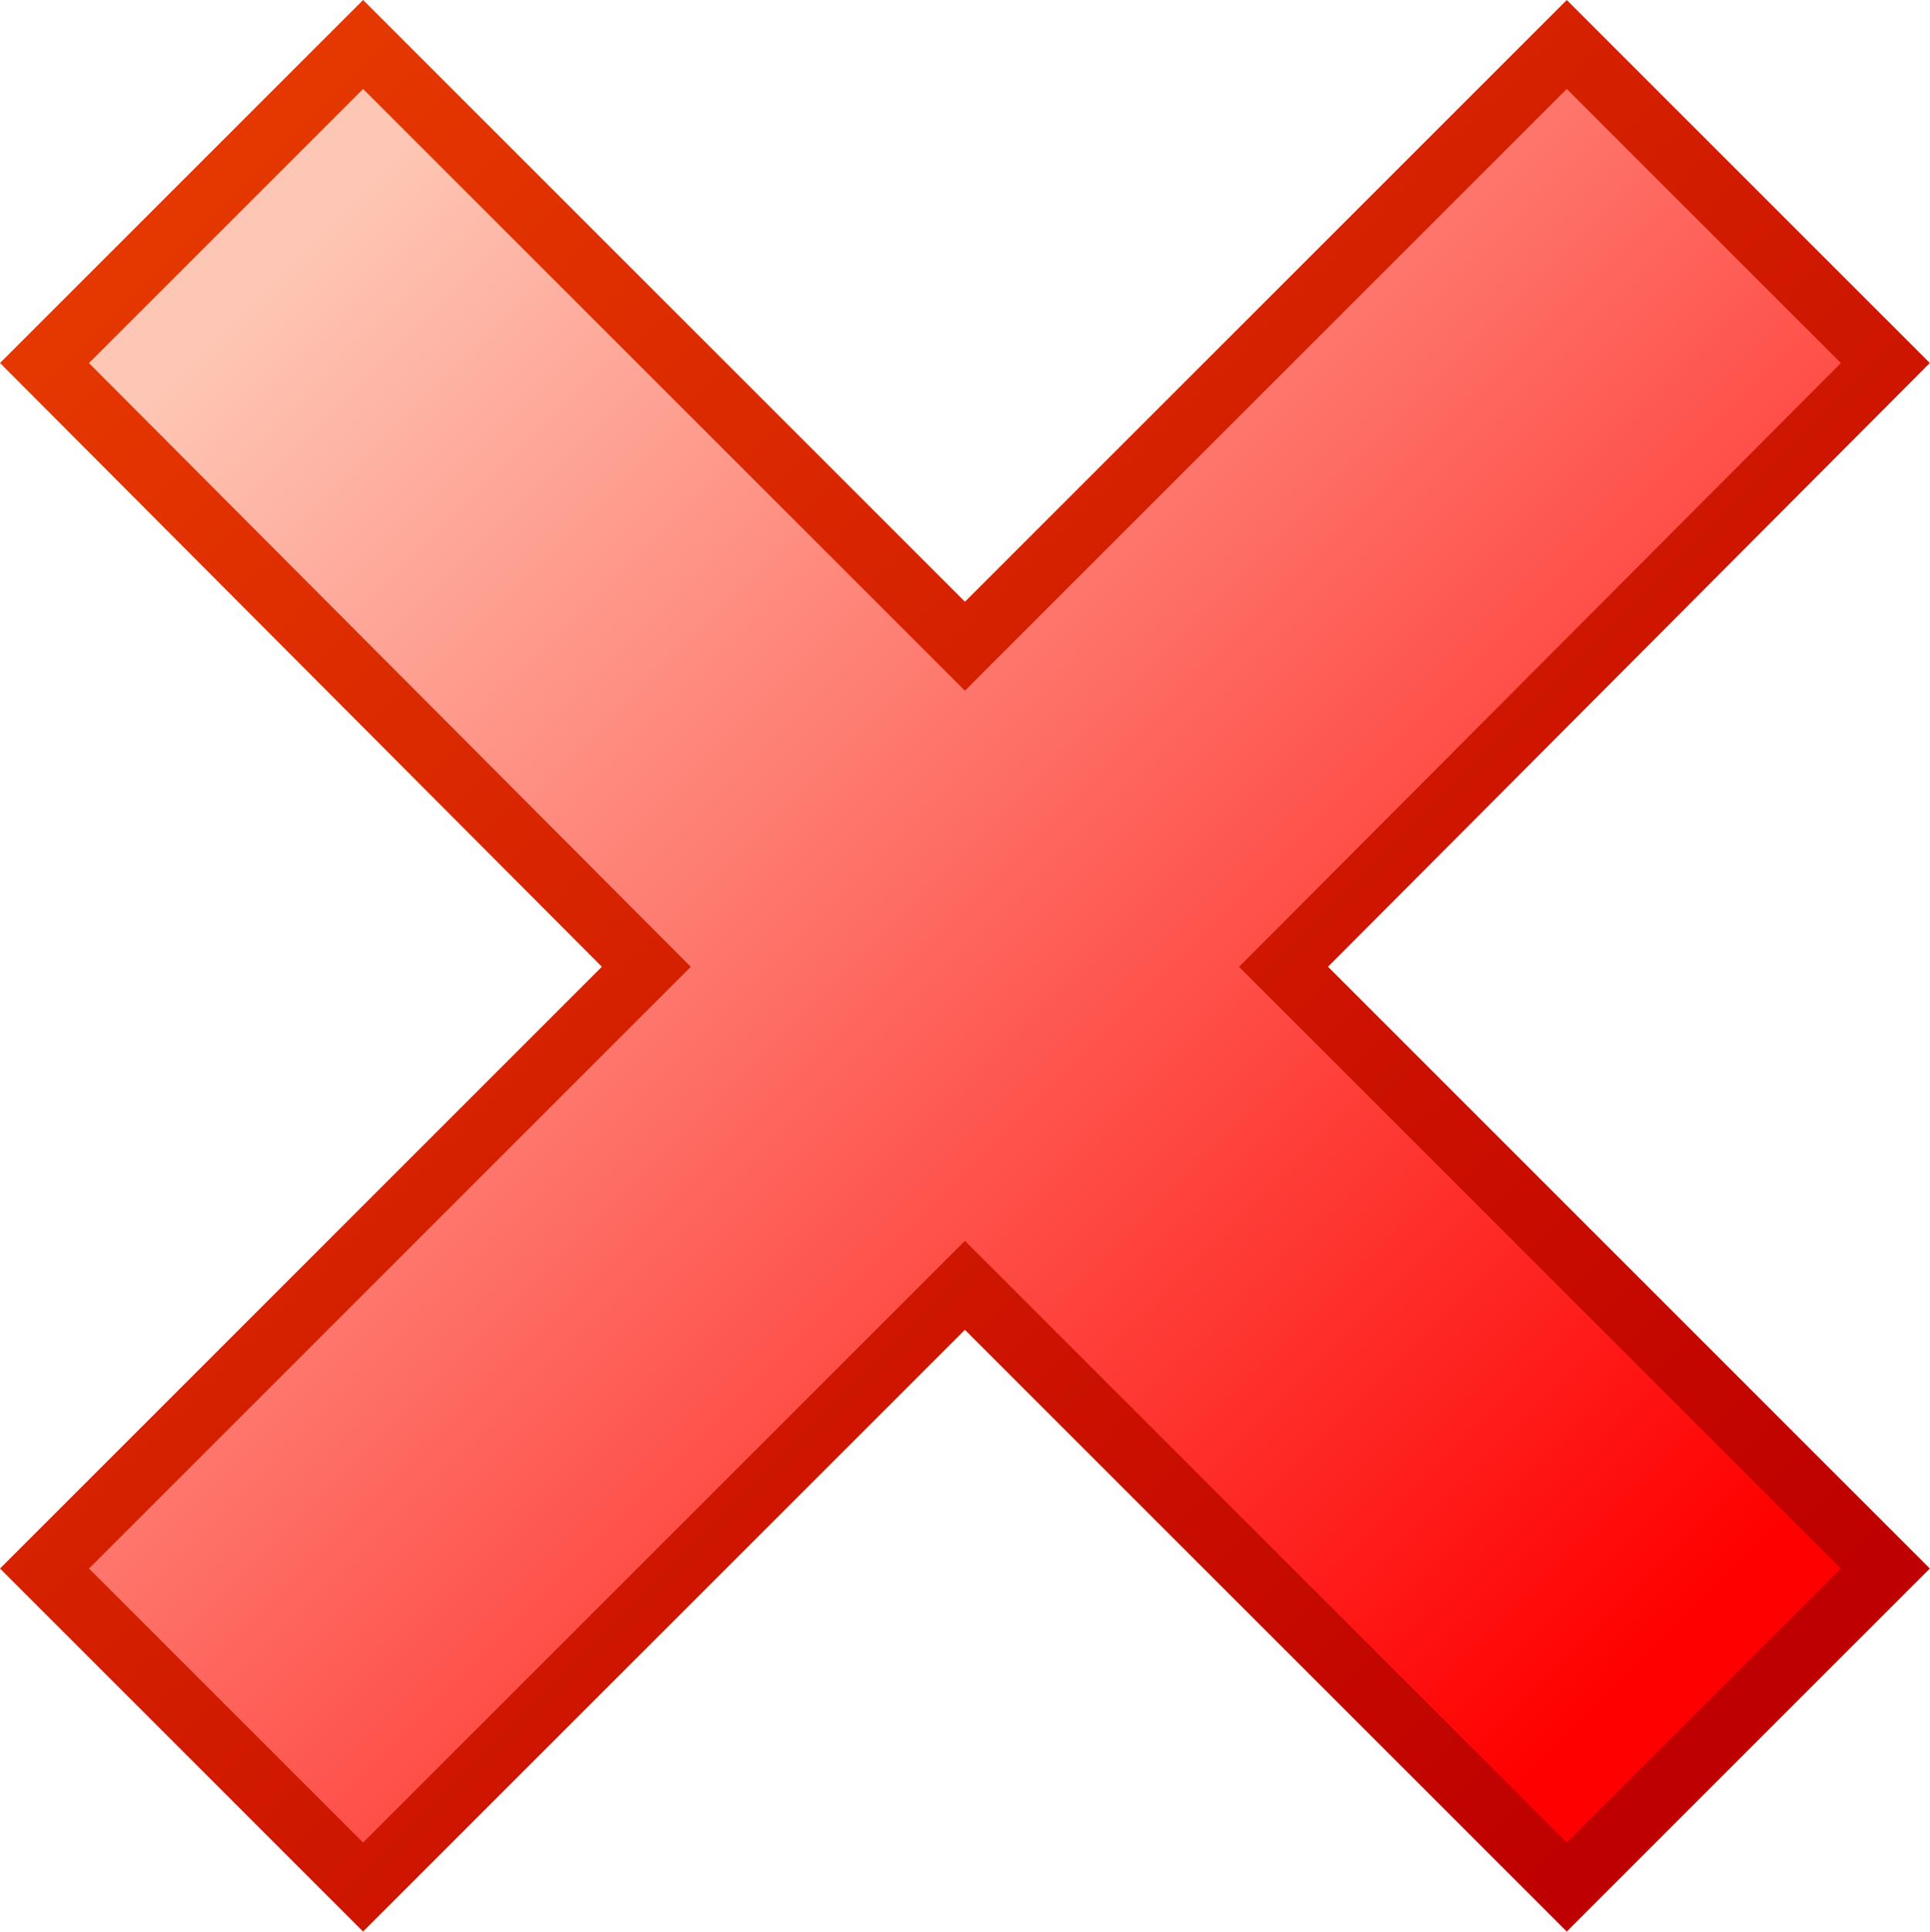 <?xml version="1.0" encoding="UTF-8" standalone="no"?>
<!-- Created with Inkscape (http://www.inkscape.org/) -->

<svg
   version="1.0"
   width="30.664"
   height="30.695"
   id="svg2"
   sodipodi:docname="DeleteNoShadowGNULGPL.svg"
   inkscape:version="1.3 (0e150ed, 2023-07-21)"
   xmlns:inkscape="http://www.inkscape.org/namespaces/inkscape"
   xmlns:sodipodi="http://sodipodi.sourceforge.net/DTD/sodipodi-0.dtd"
   xmlns:xlink="http://www.w3.org/1999/xlink"
   xmlns="http://www.w3.org/2000/svg"
   xmlns:svg="http://www.w3.org/2000/svg">
  <sodipodi:namedview
     id="namedview1"
     pagecolor="#ffffff"
     bordercolor="#999999"
     borderopacity="1"
     inkscape:showpageshadow="0"
     inkscape:pageopacity="0"
     inkscape:pagecheckerboard="0"
     inkscape:deskcolor="#d1d1d1"
     inkscape:zoom="20.85965"
     inkscape:cx="12.152649"
     inkscape:cy="22.33978"
     inkscape:window-width="1920"
     inkscape:window-height="1147"
     inkscape:window-x="0"
     inkscape:window-y="25"
     inkscape:window-maximized="1"
     inkscape:current-layer="svg2" />
  <defs
     id="defs4">
    <linearGradient
       id="linearGradient3289">
      <stop
         id="stop3291"
         style="stop-color:#be0000;stop-opacity:1"
         offset="0" />
      <stop
         id="stop3293"
         style="stop-color:#e53700;stop-opacity:1"
         offset="1" />
    </linearGradient>
    <linearGradient
       id="linearGradient3279">
      <stop
         id="stop3281"
         style="stop-color:#fe0000;stop-opacity:1"
         offset="0" />
      <stop
         id="stop3283"
         style="stop-color:#fec7b5;stop-opacity:1"
         offset="1" />
    </linearGradient>
    <linearGradient
       x1="25.607"
       y1="28.449"
       x2="3.586"
       y2="6.429"
       id="linearGradient3287"
       xlink:href="#linearGradient3279"
       gradientUnits="userSpaceOnUse" />
    <linearGradient
       x1="26.646"
       y1="29.574"
       x2="2.489"
       y2="5.417"
       id="linearGradient3295"
       xlink:href="#linearGradient3289"
       gradientUnits="userSpaceOnUse" />
    <linearGradient
       x1="25.607"
       y1="28.449"
       x2="3.586"
       y2="6.429"
       id="linearGradient3299"
       xlink:href="#linearGradient3279"
       gradientUnits="userSpaceOnUse"
       gradientTransform="translate(359.651,517.122)" />
    <linearGradient
       x1="26.646"
       y1="29.574"
       x2="2.489"
       y2="5.417"
       id="linearGradient3301"
       xlink:href="#linearGradient3289"
       gradientUnits="userSpaceOnUse"
       gradientTransform="translate(359.651,517.122)" />
    <linearGradient
       x1="26.646"
       y1="29.574"
       x2="2.489"
       y2="5.417"
       id="linearGradient3307"
       xlink:href="#linearGradient3289"
       gradientUnits="userSpaceOnUse"
       gradientTransform="translate(359.651,517.122)" />
    <filter
       id="filter3317"
       x="-0.024"
       y="-0.024"
       width="1.048"
       height="1.048">
      <feGaussianBlur
         id="feGaussianBlur3319"
         stdDeviation="0.307"
         inkscape:collect="always" />
    </filter>
  </defs>
  <g
     transform="translate(-359.762,-517.124)"
     id="layer1">
    <path
       d="m 6.531,1.469 -5.062,5.062 9.562,9.594 -9.562,9.562 5.062,5.062 9.562,-9.562 9.562,9.562 5.062,-5.062 -9.562,-9.562 9.562,-9.594 -5.062,-5.062 -9.562,9.562 z"
       transform="translate(359,516.362)"
       id="rect2504"
       style="opacity:1;fill:url(#linearGradient3287);fill-opacity:1;fill-rule:evenodd;stroke:url(#linearGradient3295);stroke-width:1;stroke-linecap:square;stroke-linejoin:miter;stroke-miterlimit:4;stroke-dasharray:none;stroke-dashoffset:0;stroke-opacity:1" />
  </g>
</svg>
